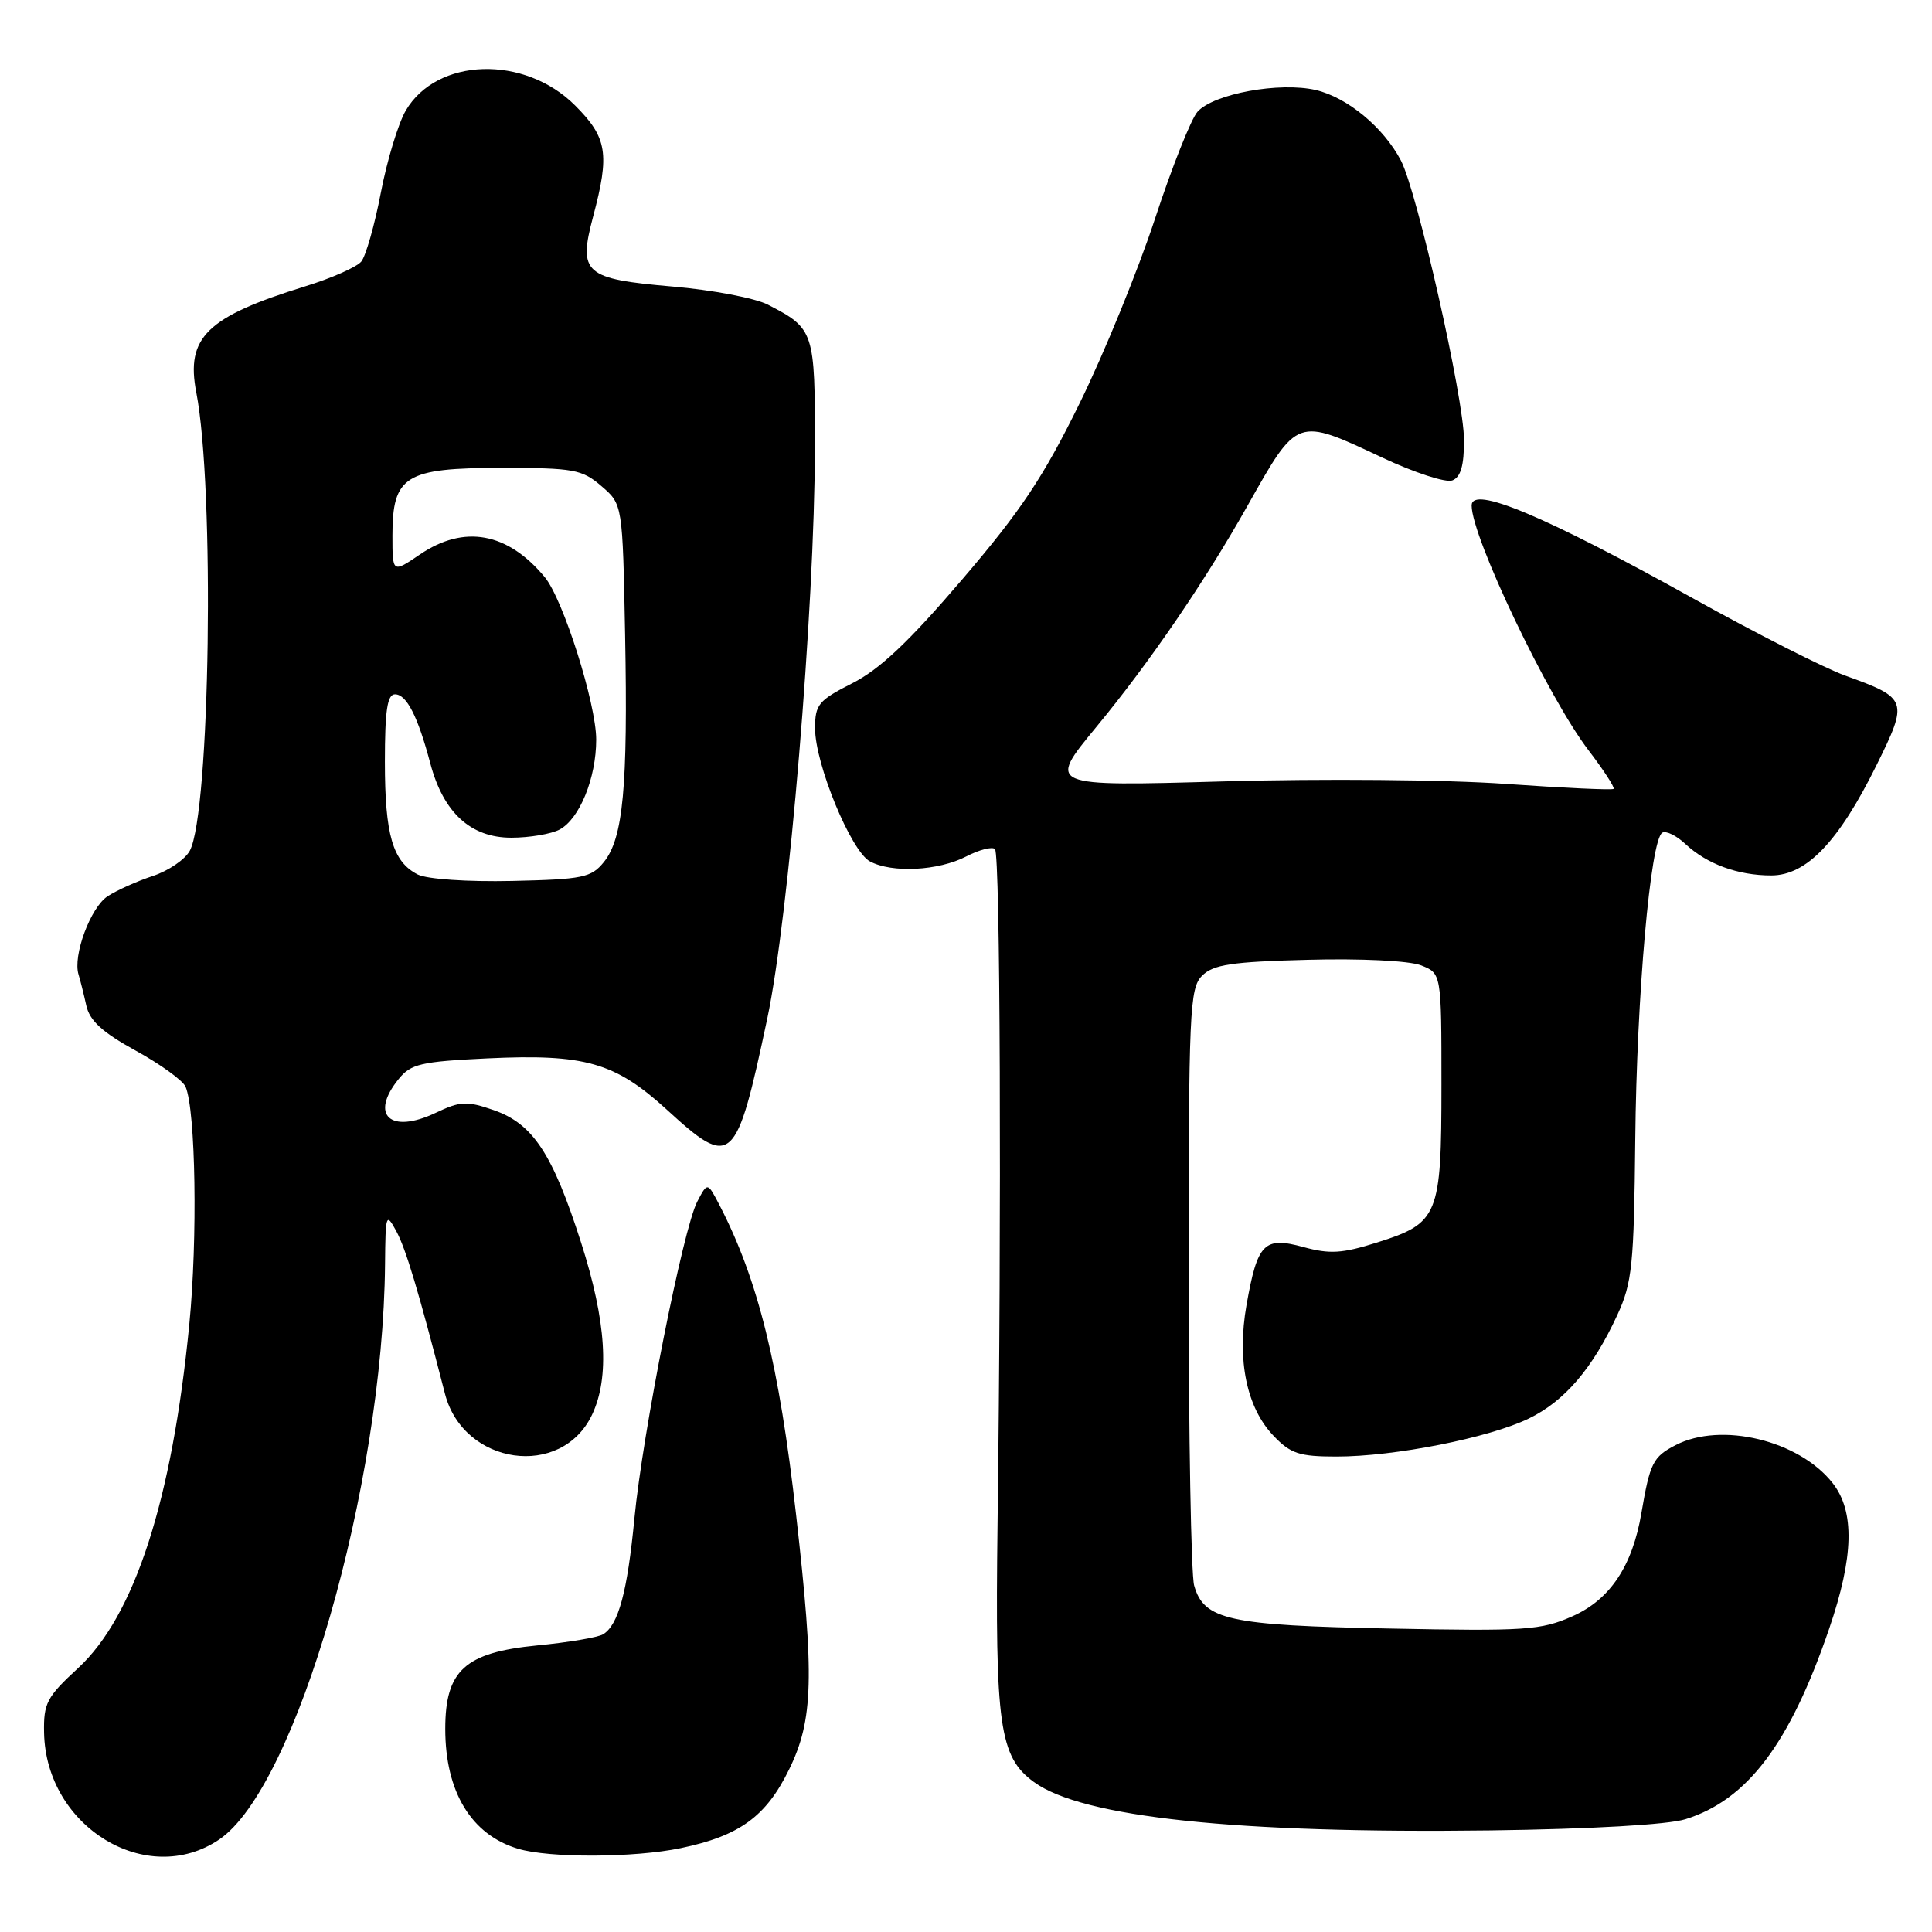 <?xml version="1.0" encoding="UTF-8" standalone="no"?>
<!DOCTYPE svg PUBLIC "-//W3C//DTD SVG 1.1//EN" "http://www.w3.org/Graphics/SVG/1.1/DTD/svg11.dtd" >
<svg xmlns="http://www.w3.org/2000/svg" xmlns:xlink="http://www.w3.org/1999/xlink" version="1.1" viewBox="0 0 256 256">
 <g >
 <path fill="currentColor"
d=" M 29.04 243.75 C 39.24 236.86 50.77 196.86 51.02 167.50 C 51.08 160.85 51.15 160.63 52.51 163.13 C 53.78 165.48 55.45 171.03 58.96 184.68 C 61.41 194.16 74.39 196.02 78.45 187.46 C 80.81 182.49 80.34 175.09 77.00 164.66 C 73.22 152.86 70.62 148.91 65.43 147.10 C 61.85 145.86 61.02 145.89 57.72 147.46 C 51.71 150.31 48.94 147.76 52.83 142.97 C 54.44 140.97 55.79 140.66 64.58 140.24 C 77.50 139.63 81.49 140.77 88.34 147.02 C 96.98 154.93 97.53 154.43 101.66 135.00 C 104.53 121.49 107.94 80.66 107.98 59.32 C 108.00 43.86 107.90 43.55 101.75 40.37 C 100.07 39.50 94.39 38.42 89.14 37.97 C 77.42 36.96 76.59 36.23 78.59 28.70 C 80.81 20.37 80.46 18.23 76.21 13.98 C 69.49 7.25 57.88 7.61 53.76 14.66 C 52.76 16.38 51.28 21.28 50.46 25.55 C 49.64 29.83 48.47 33.93 47.87 34.66 C 47.26 35.39 43.90 36.88 40.41 37.95 C 27.39 41.98 24.60 44.70 26.01 52.00 C 28.47 64.69 27.85 107.67 25.15 112.73 C 24.52 113.89 22.32 115.39 20.26 116.07 C 18.19 116.75 15.49 117.96 14.26 118.76 C 12.00 120.23 9.62 126.64 10.41 129.14 C 10.64 129.89 11.10 131.72 11.43 133.22 C 11.87 135.24 13.54 136.77 17.99 139.22 C 21.27 141.02 24.24 143.18 24.59 144.00 C 25.93 147.18 26.20 164.10 25.08 175.52 C 22.81 198.76 17.83 214.13 10.34 221.04 C 6.19 224.86 5.76 225.69 5.84 229.61 C 6.09 242.07 19.46 250.22 29.04 243.75 Z  M 90.20 244.89 C 98.00 243.26 101.51 240.71 104.57 234.44 C 107.77 227.90 107.93 222.22 105.49 200.74 C 103.24 180.86 100.45 169.57 95.36 159.73 C 93.75 156.62 93.75 156.62 92.39 159.22 C 90.52 162.79 85.15 189.87 84.06 201.22 C 83.13 210.92 81.95 215.30 79.92 216.55 C 79.26 216.96 75.31 217.63 71.15 218.03 C 61.60 218.97 59.00 221.34 59.00 229.09 C 59.00 237.43 62.45 243.12 68.64 244.97 C 72.79 246.22 84.07 246.17 90.20 244.89 Z  M 223.32 241.06 C 231.54 238.50 237.15 231.07 242.37 215.83 C 245.64 206.28 245.79 200.27 242.83 196.51 C 238.38 190.85 228.06 188.36 222.02 191.49 C 219.03 193.03 218.63 193.85 217.50 200.45 C 216.31 207.51 213.33 211.97 208.34 214.17 C 204.19 216.01 202.14 216.15 184.15 215.79 C 162.81 215.38 159.51 214.65 158.23 210.08 C 157.83 208.66 157.50 190.30 157.50 169.29 C 157.50 133.96 157.63 130.94 159.28 129.29 C 160.76 127.81 163.17 127.44 173.28 127.18 C 180.24 126.99 186.68 127.30 188.25 127.90 C 191.00 128.95 191.00 128.95 191.00 143.75 C 191.00 161.15 190.62 162.07 182.43 164.65 C 177.86 166.09 176.20 166.20 172.71 165.24 C 167.49 163.82 166.62 164.71 165.17 172.92 C 163.88 180.23 165.18 186.52 168.75 190.25 C 171.01 192.62 172.16 193.00 177.10 193.00 C 184.76 193.00 197.28 190.53 202.56 187.97 C 207.33 185.66 211.04 181.32 214.31 174.23 C 216.27 169.97 216.51 167.66 216.68 151.00 C 216.87 131.94 218.69 111.31 220.26 110.34 C 220.75 110.04 222.13 110.71 223.32 111.83 C 226.17 114.49 230.27 116.00 234.70 116.00 C 239.37 116.00 243.63 111.54 248.63 101.43 C 252.90 92.80 252.80 92.51 244.50 89.52 C 241.75 88.53 232.67 83.92 224.33 79.28 C 204.66 68.34 195.00 64.29 195.00 66.98 C 195.00 71.17 205.14 92.42 210.49 99.42 C 212.50 102.05 213.99 104.35 213.81 104.53 C 213.62 104.71 207.18 104.41 199.49 103.87 C 191.65 103.31 175.23 103.17 162.14 103.54 C 138.77 104.21 138.77 104.21 145.25 96.35 C 152.34 87.76 159.63 77.09 165.31 67.00 C 171.96 55.21 171.75 55.28 183.15 60.63 C 187.40 62.63 191.58 63.99 192.44 63.66 C 193.55 63.23 194.00 61.70 193.99 58.28 C 193.97 52.79 187.79 25.42 185.63 21.27 C 183.33 16.88 178.55 12.92 174.36 11.93 C 169.58 10.82 160.84 12.41 158.68 14.80 C 157.84 15.73 155.31 22.09 153.06 28.93 C 150.82 35.76 146.32 46.79 143.06 53.43 C 138.26 63.20 135.31 67.64 127.51 76.76 C 120.44 85.04 116.57 88.69 112.94 90.53 C 108.45 92.81 108.00 93.35 108.00 96.51 C 108.00 101.24 112.77 112.80 115.27 114.14 C 118.19 115.71 124.34 115.39 128.02 113.49 C 129.76 112.59 131.48 112.15 131.84 112.51 C 132.54 113.20 132.72 160.74 132.18 202.00 C 131.84 228.68 132.42 232.79 137.00 236.13 C 143.41 240.81 163.84 242.97 197.50 242.54 C 210.90 242.36 220.99 241.78 223.32 241.06 Z  M 55.36 115.88 C 52.04 114.19 51.00 110.64 51.00 100.95 C 51.00 94.14 51.32 92.00 52.34 92.00 C 53.88 92.00 55.37 94.93 57.02 101.16 C 58.75 107.68 62.37 111.00 67.75 111.00 C 70.16 111.00 73.04 110.51 74.15 109.92 C 76.80 108.50 79.00 103.09 79.00 98.00 C 79.00 93.24 74.62 79.41 72.18 76.47 C 67.26 70.54 61.50 69.49 55.64 73.47 C 52.00 75.94 52.00 75.94 52.00 70.97 C 52.00 63.05 53.69 62.00 66.44 62.00 C 76.04 62.00 77.12 62.20 79.69 64.41 C 82.50 66.82 82.50 66.82 82.83 84.16 C 83.21 104.30 82.57 111.07 80.02 114.22 C 78.35 116.29 77.25 116.52 67.84 116.73 C 61.94 116.86 56.58 116.49 55.36 115.88 Z "/>
</g>
</svg>